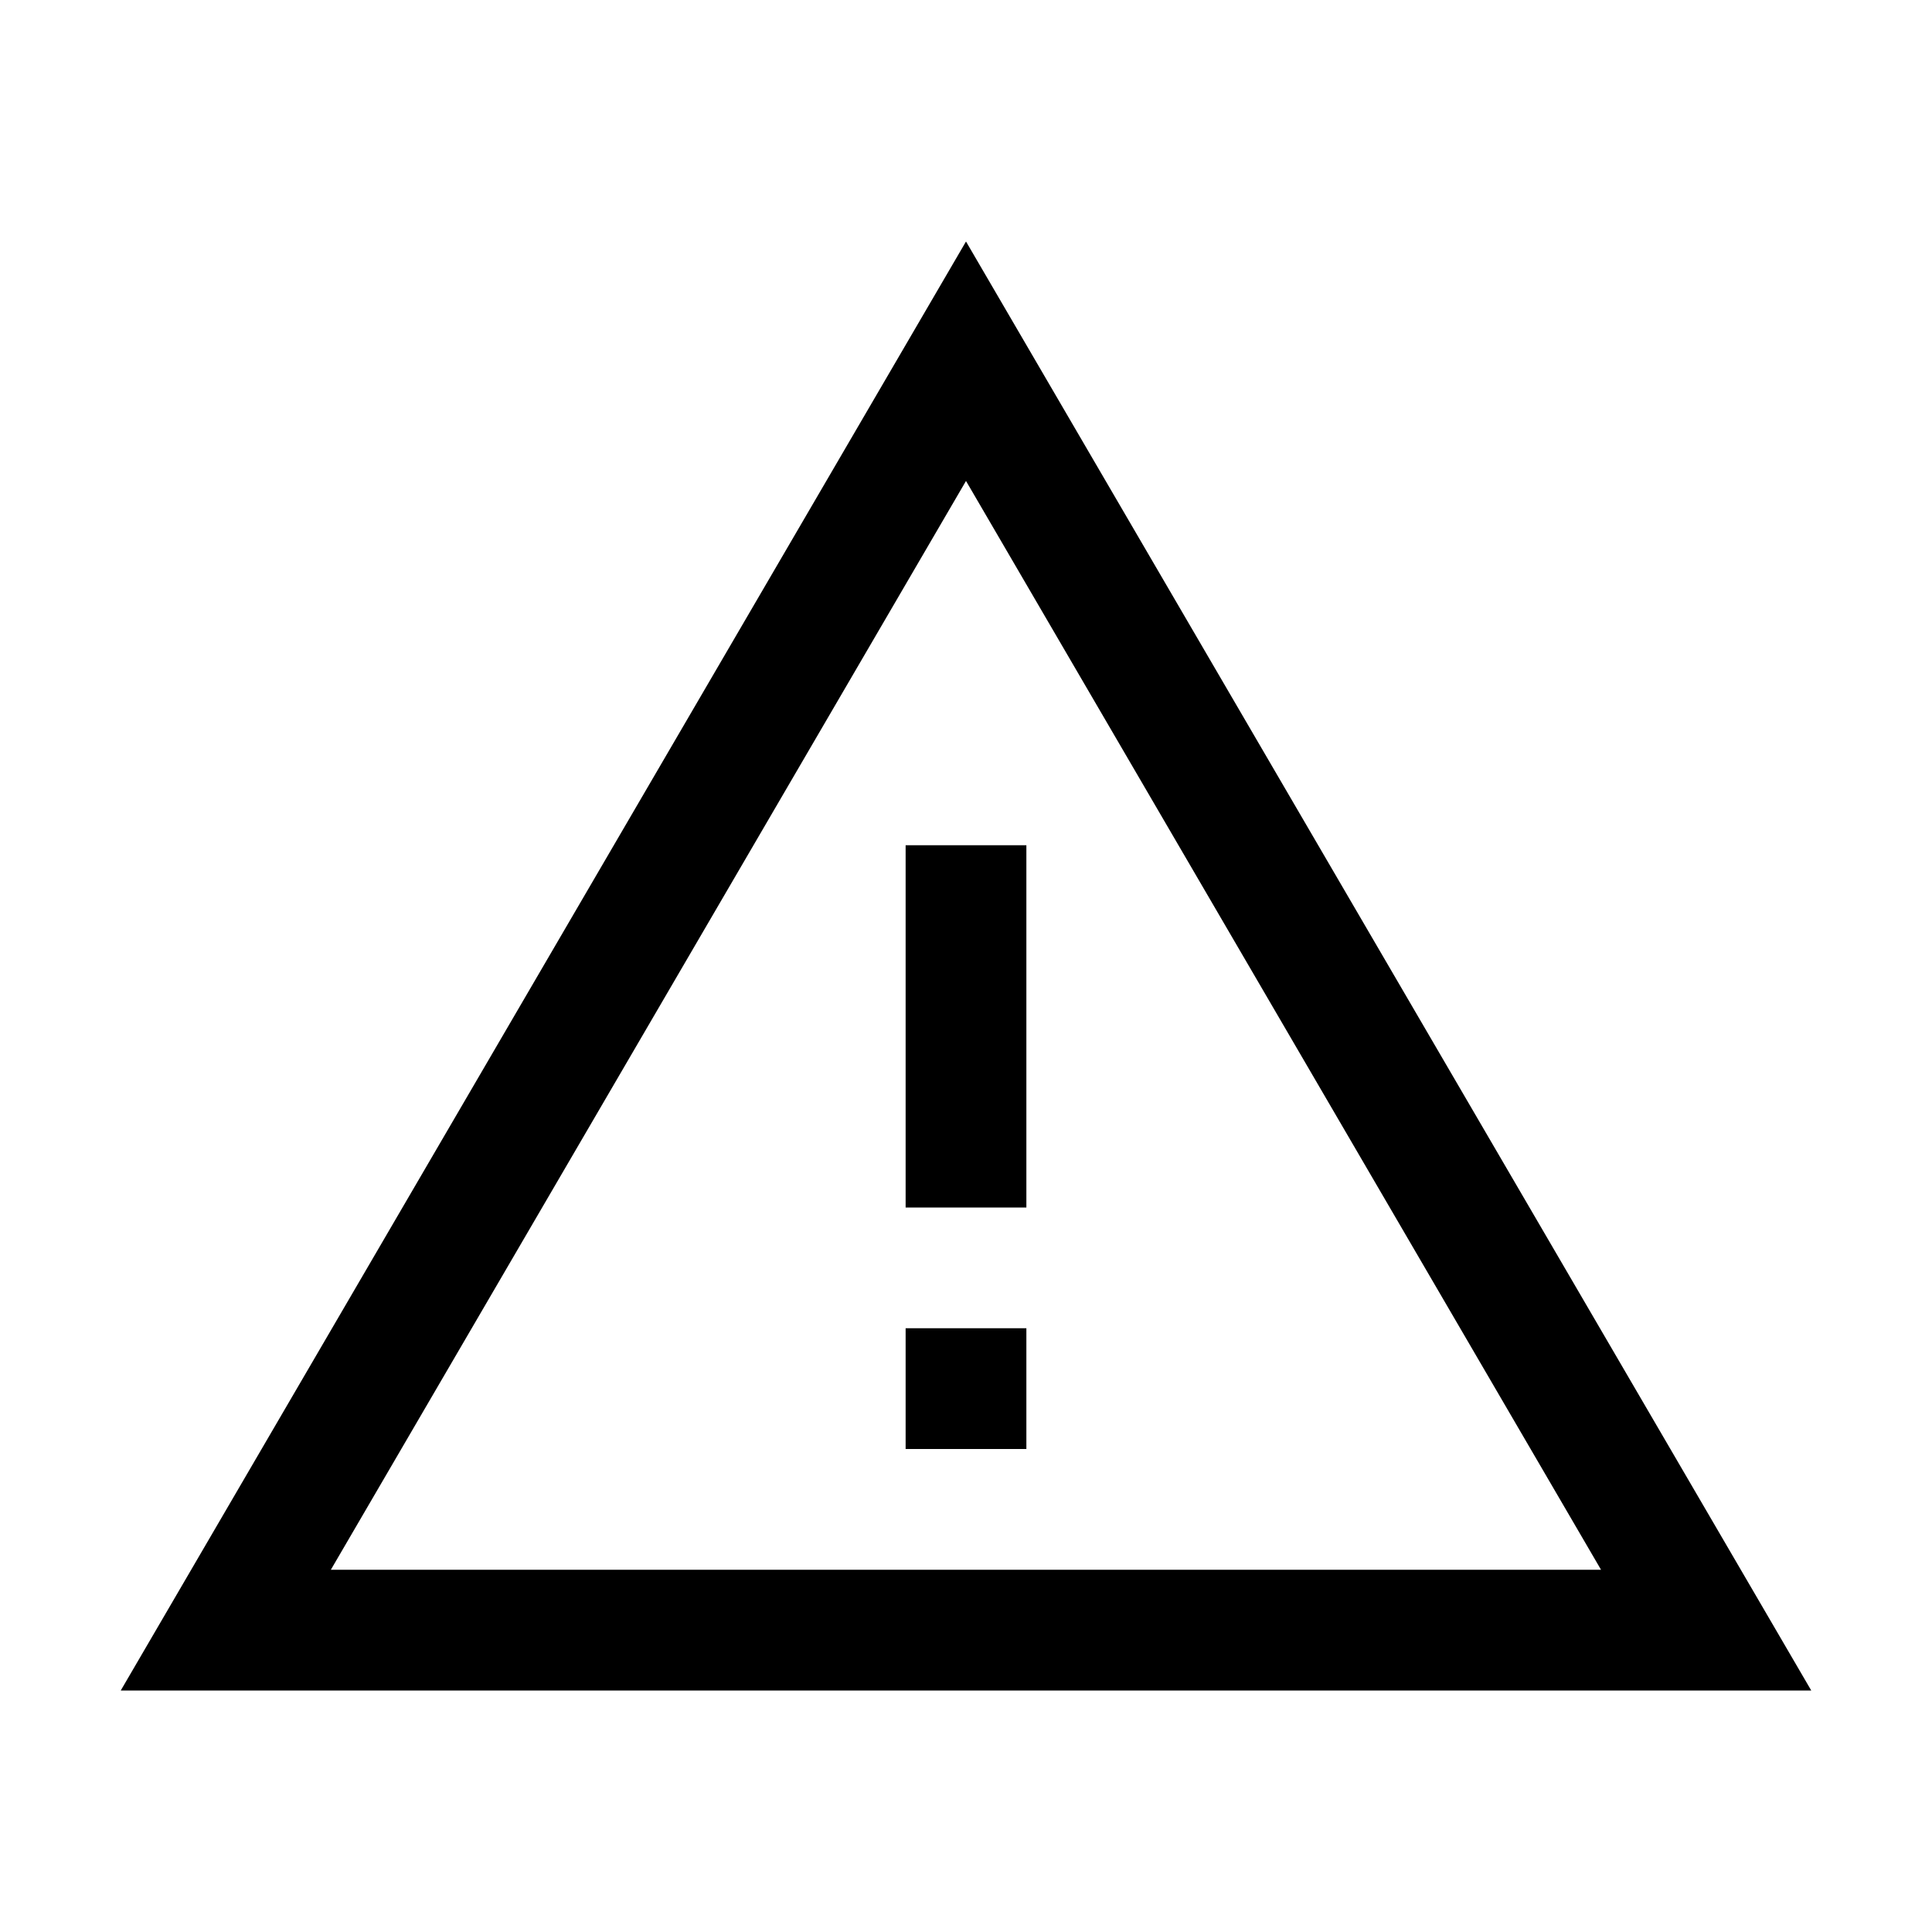 
  <svg
    t="1629550762435"
    class="icon"
    viewBox="0 0 1024 1024"
    version="1.1"
    xmlns="http://www.w3.org/2000/svg"
    p-id="3928"
    xmlns:xlink="http://www.w3.org/1999/xlink"
    width="64"
    height="64"
  ><path d="M512 128l448 768H64L512 128z m0 126.912L175.36 832h673.216L512 254.912zM544 704v64h-64v-64h64z m0-256v192h-64V448h64z" p-id="3929" /></svg>

